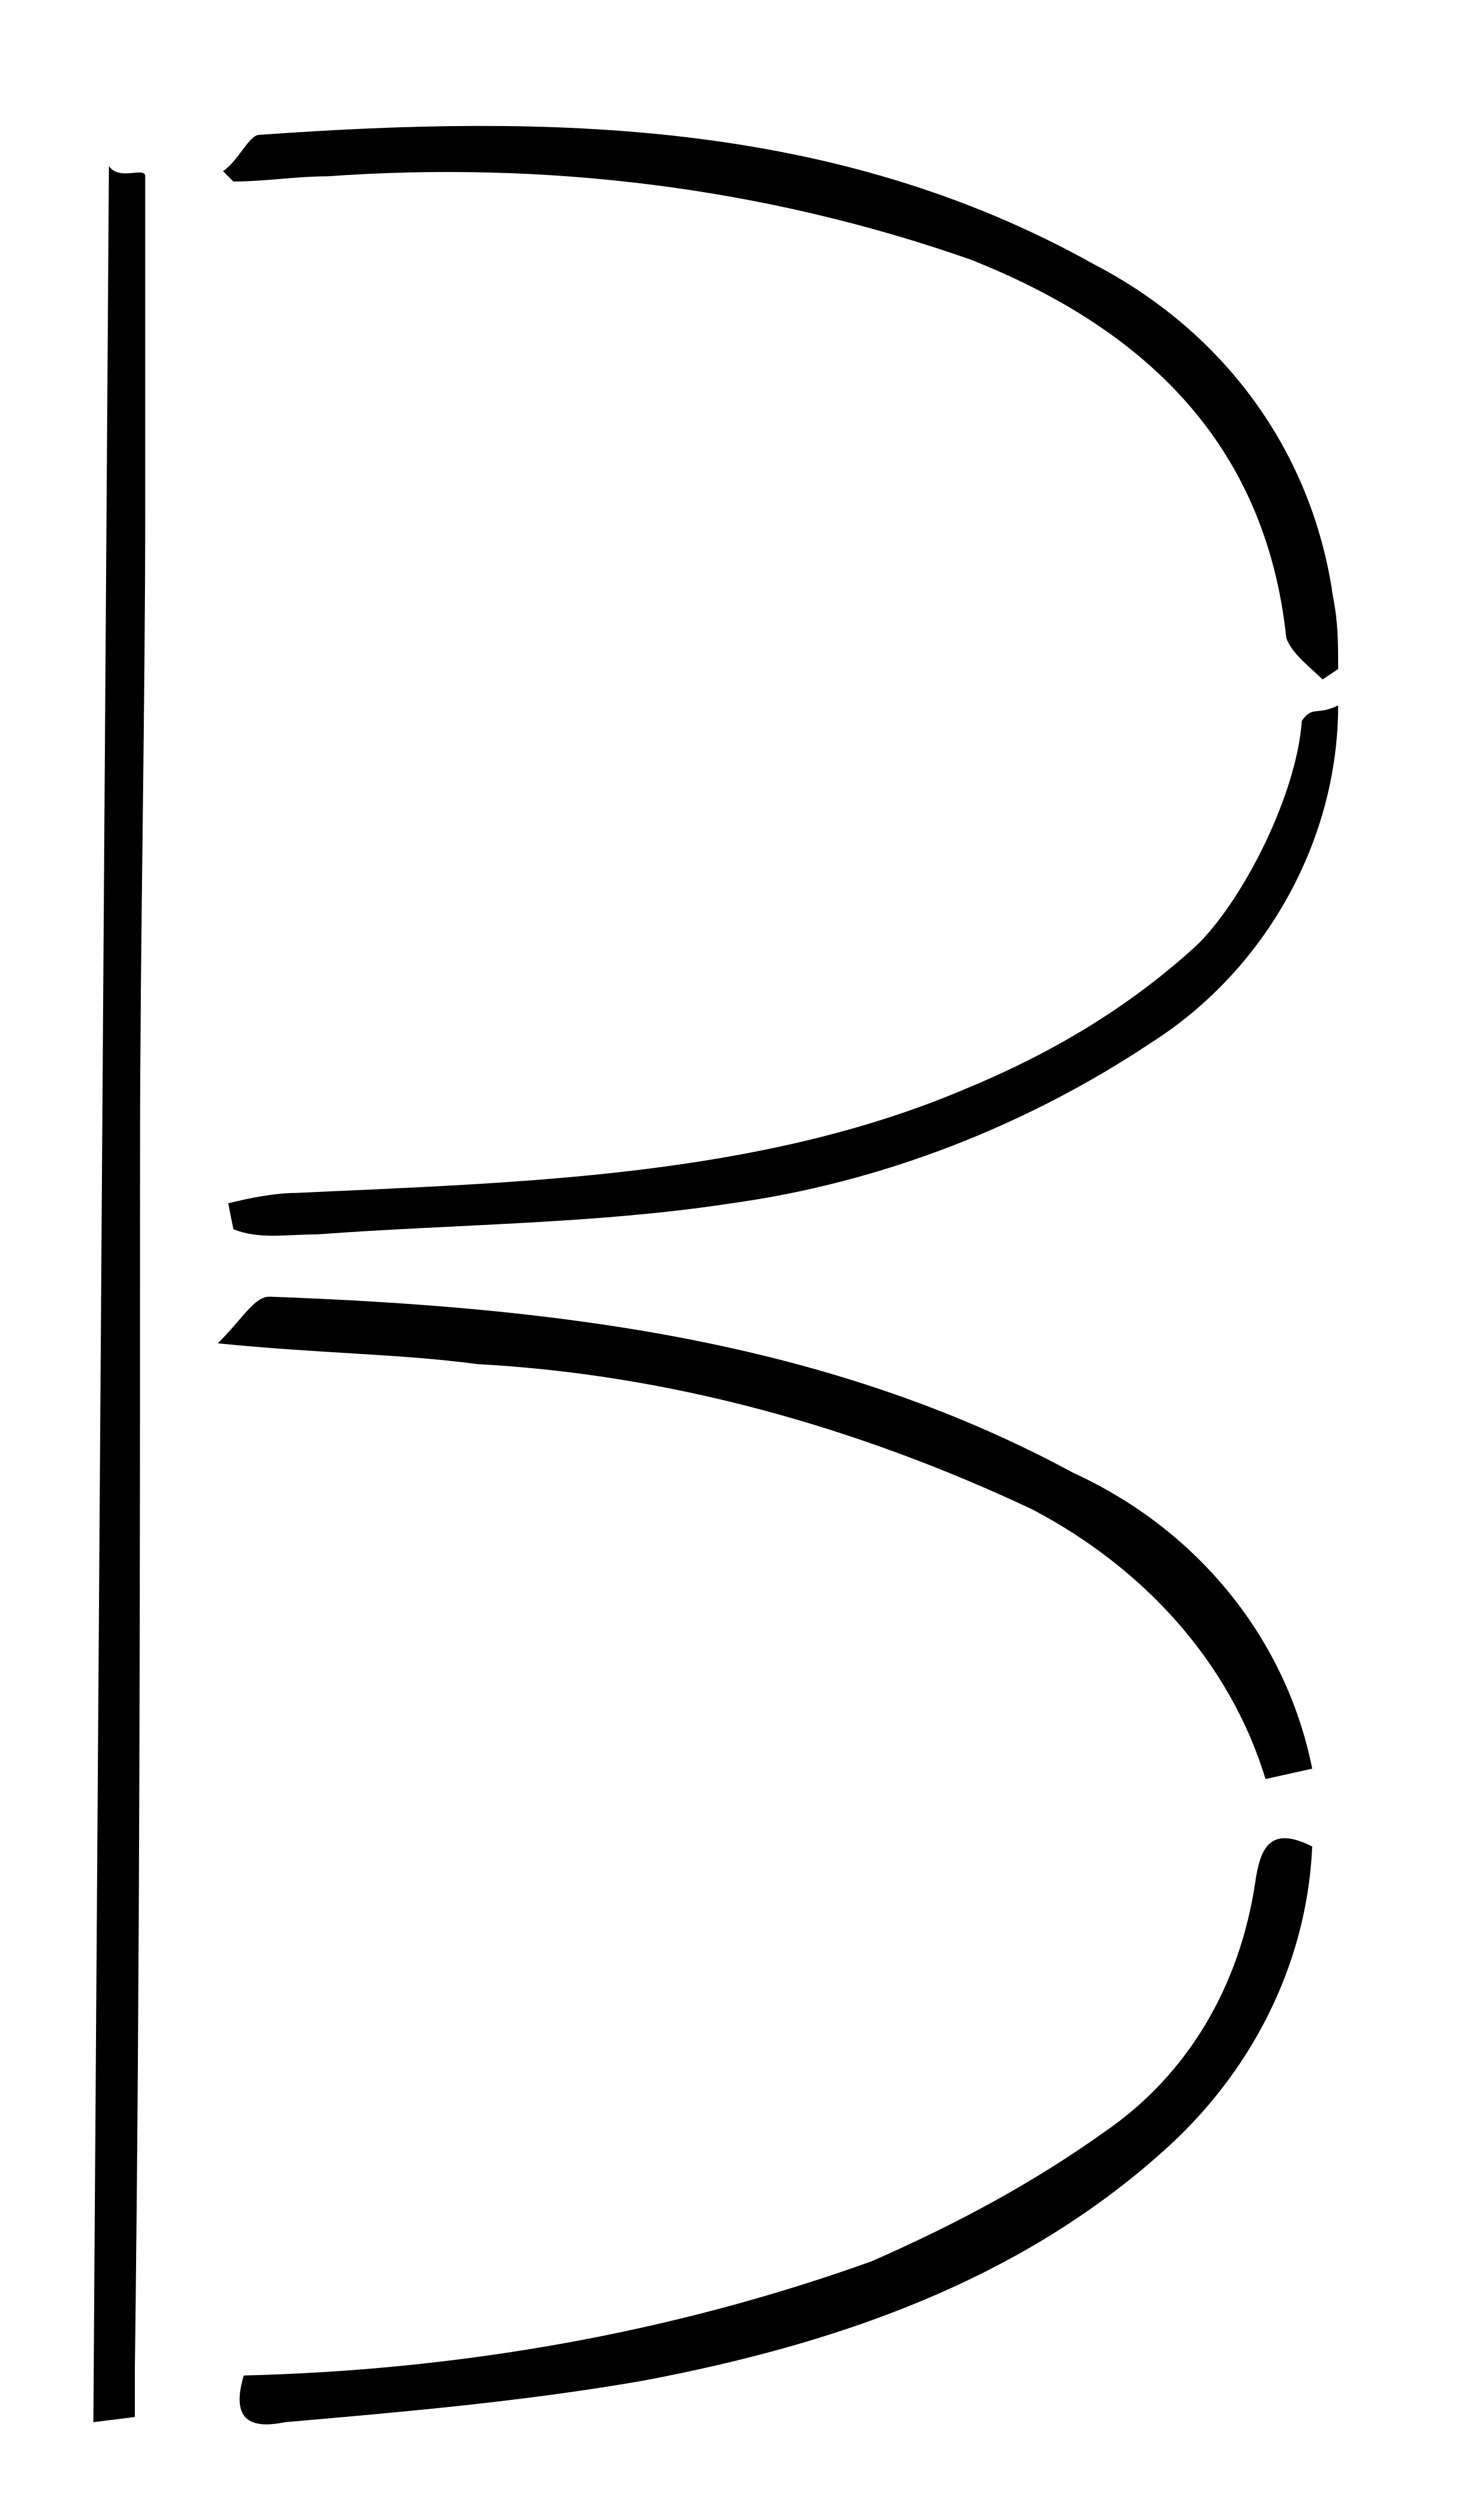 <?xml version="1.0" encoding="utf-8"?>
<!-- Generator: Adobe Illustrator 25.2.3, SVG Export Plug-In . SVG Version: 6.00 Build 0)  -->
<svg version="1.1" id="Layer_1" xmlns="http://www.w3.org/2000/svg" xmlns:xlink="http://www.w3.org/1999/xlink" x="0px" y="0px"
	 viewBox="0 0 28.4 48.2" style="enable-background:new 0 0 28.4 48.2;" xml:space="preserve">
<path d="M2.1,3.2c0.2,0.3,0.7,0,0.7,0.2c0,2.1,0,4.2,0,6.3c0,4.2-0.1,8.4-0.1,12.6c0,7.8,0,15.6-0.1,23.4v0.9l-0.8,0.1"/>
<path d="M1.7,29.7L1.8,3.9"/>
<path d="M4.3,3.3C4.6,3.1,4.8,2.6,5,2.6c5.6-0.4,11.1-0.3,16.1,2.5c2.5,1.3,4.2,3.6,4.6,6.4c0.1,0.5,0.1,0.9,0.1,1.4l-0.3,0.2
	c-0.2-0.2-0.6-0.5-0.7-0.8c-0.4-3.8-2.8-6-6.1-7.3c-4-1.4-8.2-1.9-12.4-1.6c-0.6,0-1.2,0.1-1.8,0.1L4.3,3.3z"/>
<path d="M4.4,23.2c0.4-0.1,0.9-0.2,1.3-0.2c4.3-0.2,8.9-0.3,12.9-2c1.7-0.7,3.2-1.6,4.5-2.8c0.9-0.9,1.9-2.9,2-4.3
	c0.2-0.3,0.3-0.1,0.7-0.3c0,2.6-1.4,5.1-3.6,6.5c-2.4,1.6-5.2,2.7-8.1,3.1c-2.6,0.4-5.3,0.4-8,0.6c-0.6,0-1.1,0.1-1.6-0.1L4.4,23.2z
	"/>
<path d="M4.7,45.8c4.1-0.1,8.2-0.8,12.1-2.2c1.6-0.7,3.1-1.5,4.5-2.5c1.6-1.1,2.6-2.8,2.9-4.8c0.1-0.7,0.3-1.1,1.1-0.7
	c-0.1,2.3-1.2,4.4-2.9,5.9c-2.8,2.5-6.3,3.7-10,4.4c-2.3,0.4-4.6,0.6-6.9,0.8C5,46.8,4.4,46.8,4.7,45.8z"/>
<path d="M24.4,34.3c-0.7-2.3-2.4-4.1-4.5-5.2c-3.4-1.6-7-2.6-10.7-2.8c-1.5-0.2-3-0.2-5-0.4c0.5-0.5,0.7-0.9,1-0.9
	c5.4,0.2,10.7,0.8,15.5,3.4c2.4,1.1,4.1,3.2,4.6,5.7"/>
</svg>
